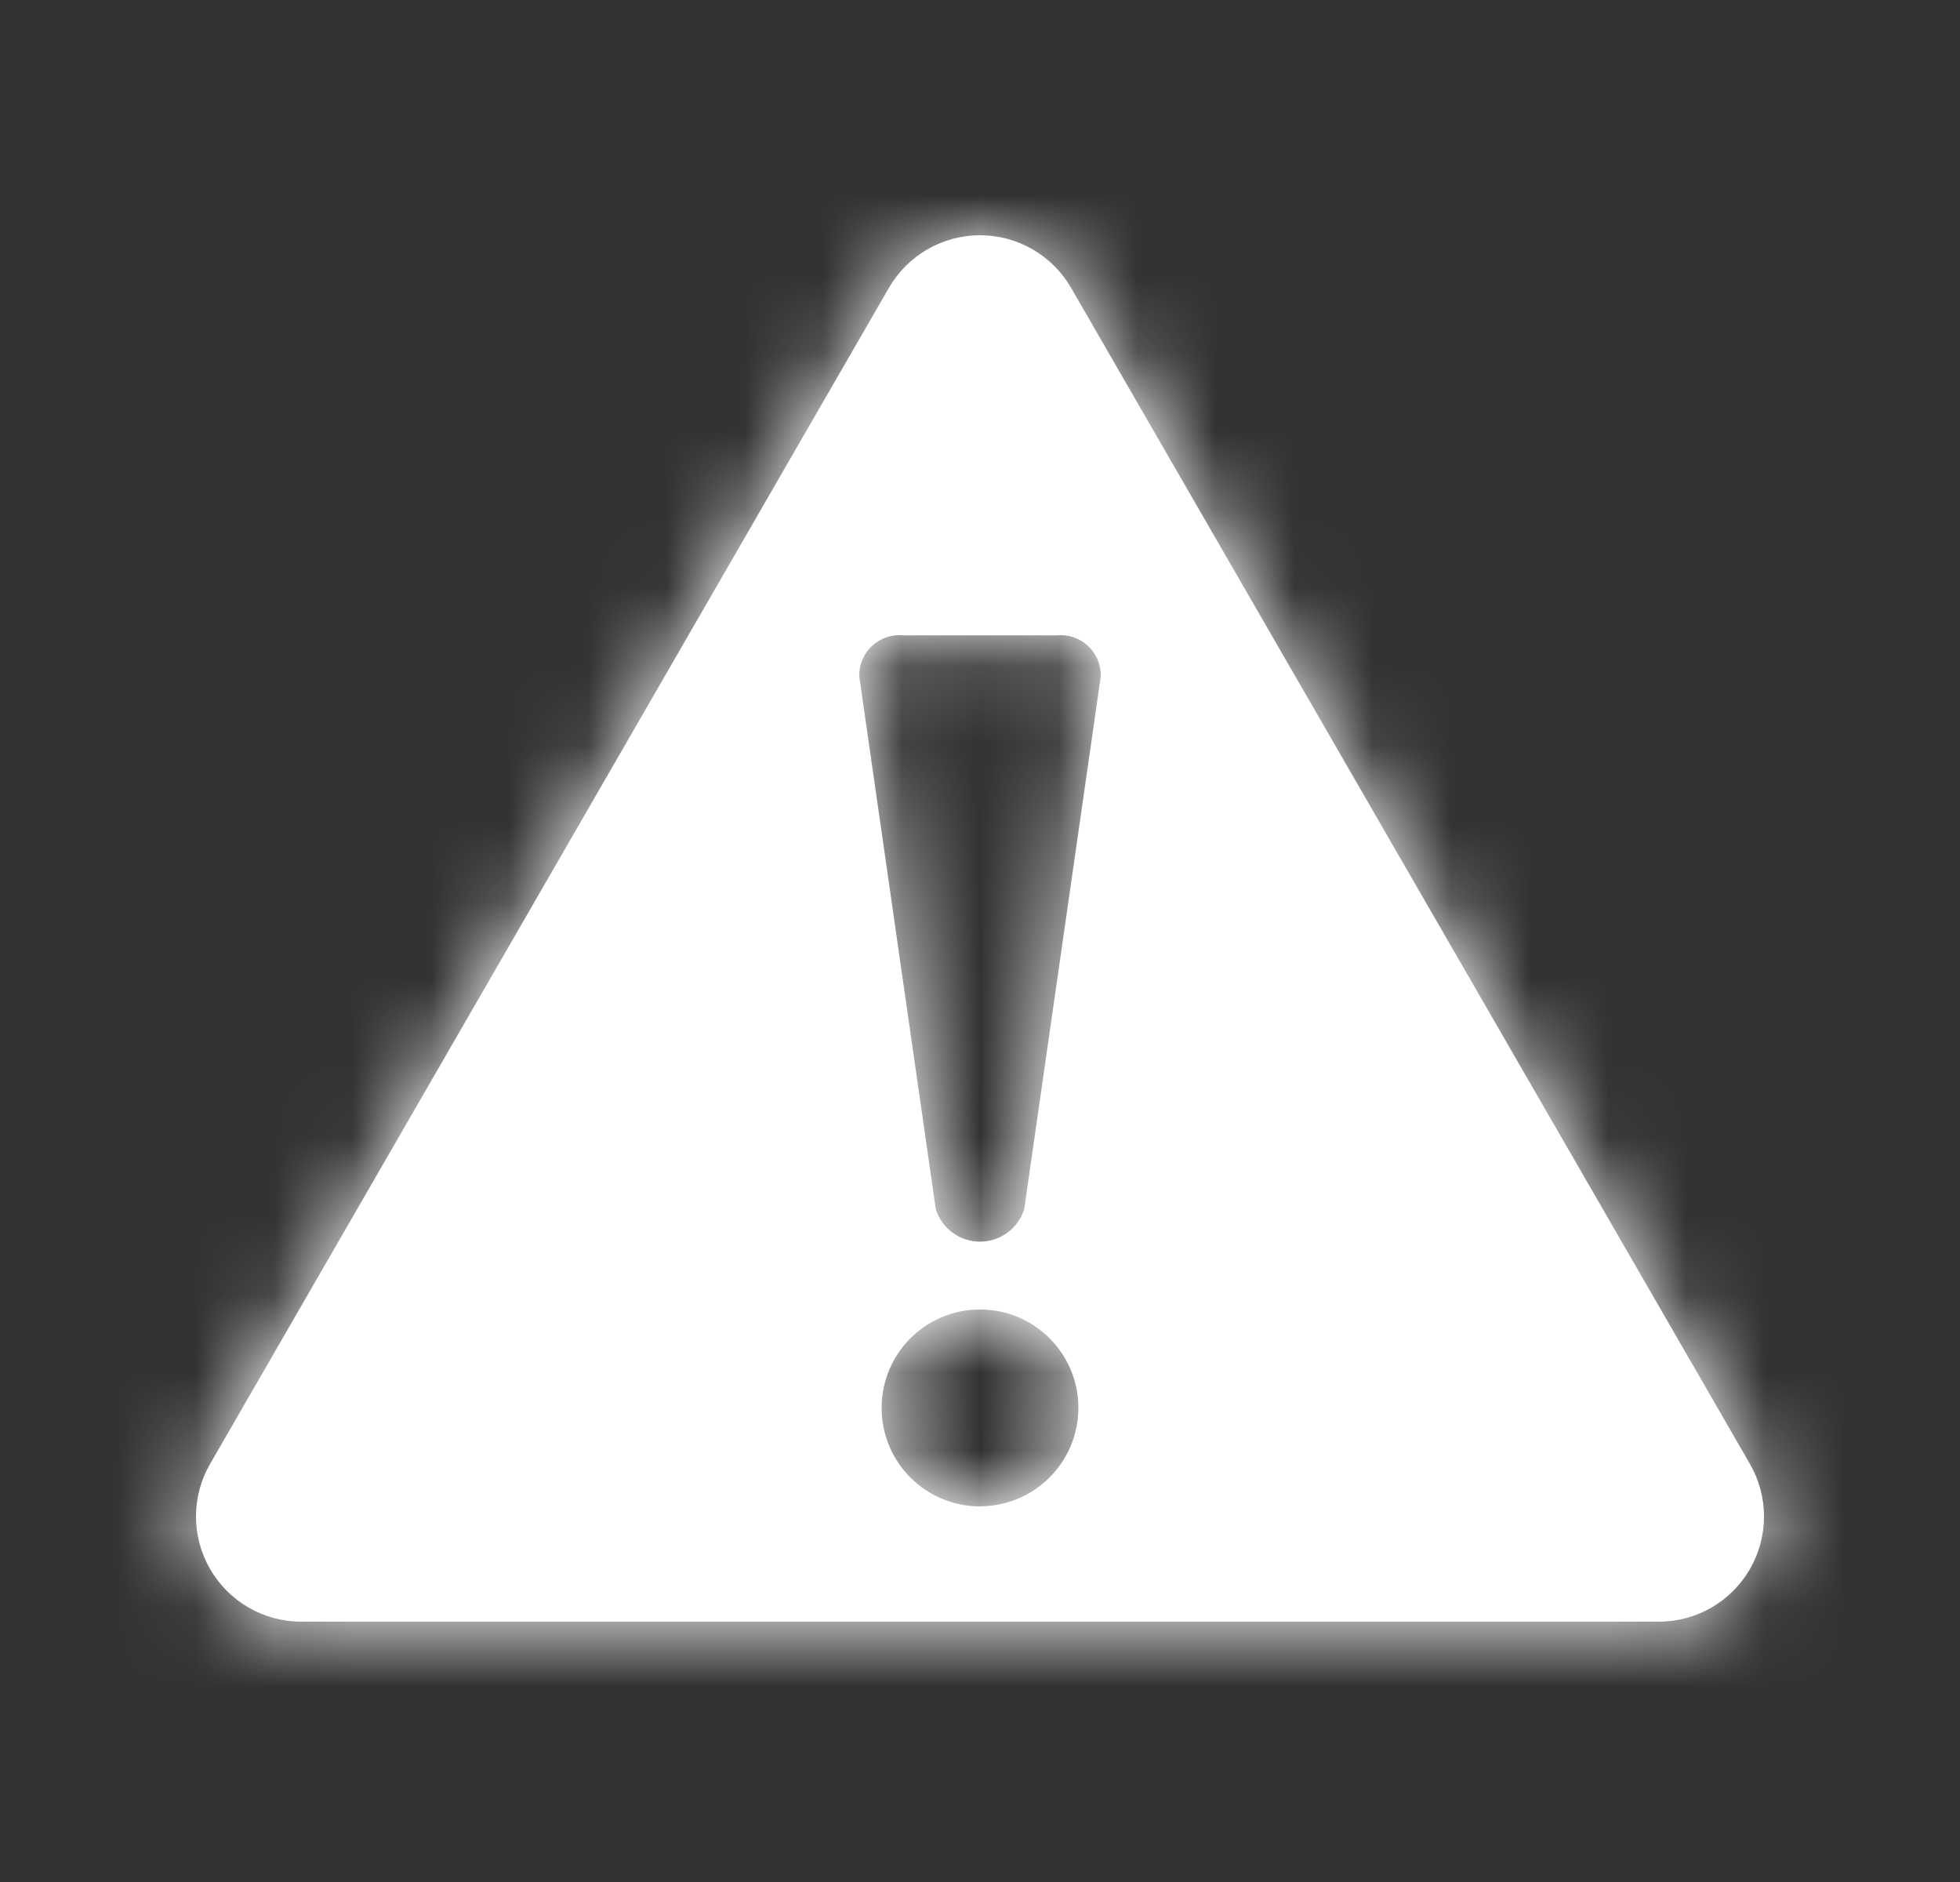 <svg width="25" height="24" viewBox="0 0 25 24" fill="none" xmlns="http://www.w3.org/2000/svg">
<rect x="0" y="0" width="25" height="24" fill="#333333" stroke="none"/>
<path fill-rule="evenodd" clip-rule="evenodd" d="M22.32 18.668L13.662 3.671C13.422 3.256 12.979 3 12.5 3C12.021 3 11.578 3.256 11.338 3.671L2.68 18.668C2.44 19.083 2.44 19.594 2.68 20.009C2.919 20.424 3.362 20.68 3.842 20.68H21.157C21.637 20.681 22.08 20.425 22.32 20.01C22.56 19.595 22.56 19.083 22.32 18.668ZM12.5 19.21C11.807 19.21 11.245 18.648 11.245 17.954C11.245 17.261 11.807 16.699 12.5 16.699C13.193 16.699 13.755 17.261 13.755 17.954C13.754 18.647 13.193 19.208 12.5 19.209V19.21ZM14.04 8.628L13.064 15.421C12.986 15.667 12.758 15.834 12.5 15.834C12.242 15.834 12.014 15.667 11.936 15.421L10.96 8.627C10.955 8.48 11.015 8.337 11.123 8.237C11.231 8.136 11.377 8.087 11.524 8.102H13.476C13.623 8.087 13.769 8.136 13.877 8.237C13.985 8.337 14.045 8.48 14.04 8.627V8.628Z" fill="white"/>
<mask id="mask0_1478_917" style="mask-type:luminance" maskUnits="userSpaceOnUse" x="2" y="3" width="21" height="18">
<path fill-rule="evenodd" clip-rule="evenodd" d="M22.32 18.668L13.662 3.671C13.422 3.256 12.979 3 12.5 3C12.021 3 11.578 3.256 11.338 3.671L2.68 18.668C2.44 19.083 2.44 19.594 2.68 20.009C2.919 20.424 3.362 20.68 3.842 20.68H21.157C21.637 20.681 22.08 20.425 22.32 20.01C22.56 19.595 22.56 19.083 22.32 18.668ZM12.5 19.21C11.807 19.21 11.245 18.648 11.245 17.954C11.245 17.261 11.807 16.699 12.5 16.699C13.193 16.699 13.755 17.261 13.755 17.954C13.754 18.647 13.193 19.208 12.5 19.209V19.21ZM14.04 8.628L13.064 15.421C12.986 15.667 12.758 15.834 12.5 15.834C12.242 15.834 12.014 15.667 11.936 15.421L10.96 8.627C10.955 8.48 11.015 8.337 11.123 8.237C11.231 8.136 11.377 8.087 11.524 8.102H13.476C13.623 8.087 13.769 8.136 13.877 8.237C13.985 8.337 14.045 8.48 14.04 8.627V8.628Z" fill="white"/>
</mask>
<g mask="url(#mask0_1478_917)">
<rect x="0.5" width="24" height="24" fill="white"/>
</g>
</svg>
